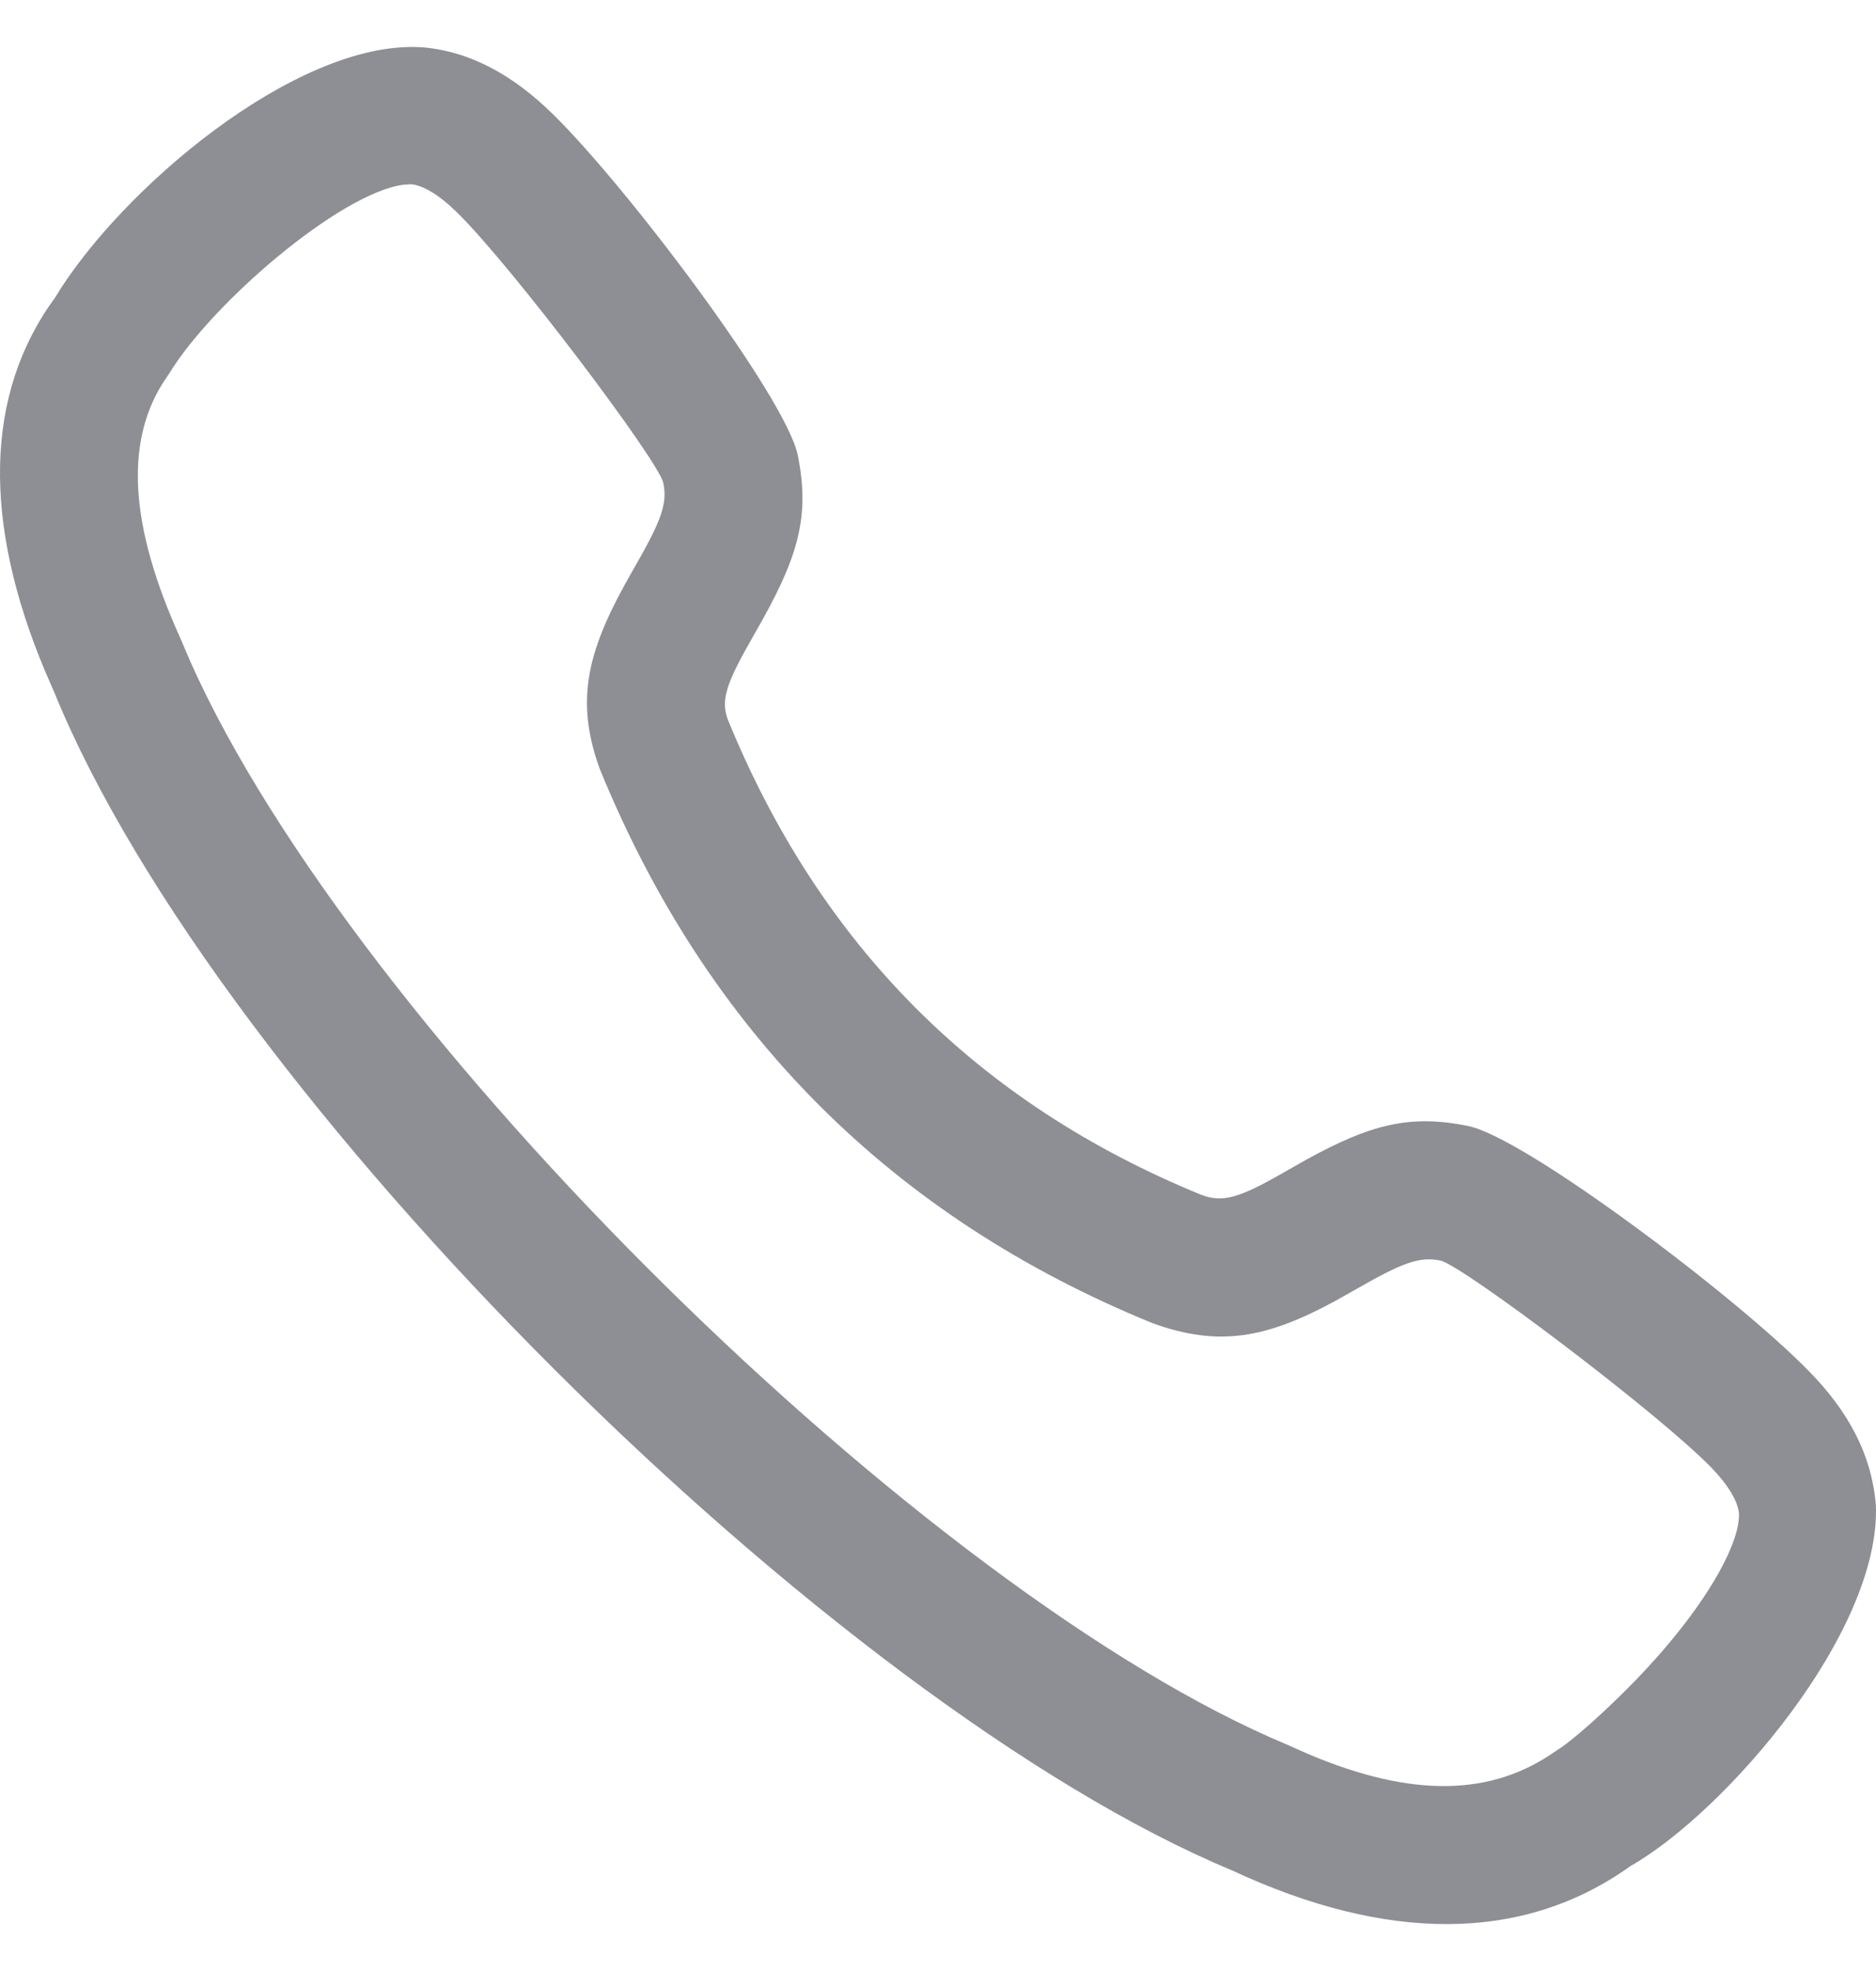 <svg width="20" height="21" viewBox="0 0 20 21" fill="none" xmlns="http://www.w3.org/2000/svg">
<path d="M4.47 0.502L4.497 0.503C5.021 0.547 5.476 0.807 5.891 1.213C6.681 1.984 8.376 4.234 8.504 4.846C8.645 5.529 8.494 5.973 8.042 6.757L7.933 6.951C7.726 7.329 7.694 7.485 7.758 7.664C8.744 10.076 10.426 11.758 12.811 12.732C13.036 12.814 13.207 12.767 13.684 12.493L13.933 12.352C14.604 11.984 15.029 11.868 15.656 11.998C16.267 12.126 18.518 13.822 19.287 14.611C19.693 15.026 19.953 15.482 19.999 16.04C20.047 17.397 18.391 19.308 17.381 19.883C16.232 20.705 14.774 20.691 13.139 19.93C8.864 18.151 2.325 11.654 0.582 7.384L0.478 7.145C-0.184 5.564 -0.169 4.198 0.589 3.168C1.281 2.022 3.146 0.44 4.47 0.502ZM4.387 1.963L4.301 1.968C3.622 2.059 2.259 3.232 1.805 3.978L1.727 4.095C1.336 4.732 1.381 5.607 1.925 6.805L2.029 7.048C3.785 10.988 9.863 16.982 13.728 18.591L13.941 18.686C15.059 19.16 15.906 19.139 16.591 18.653L16.642 18.62C16.854 18.473 17.343 18.029 17.72 17.594C18.249 16.983 18.549 16.424 18.539 16.126C18.528 15.999 18.43 15.827 18.241 15.633C17.669 15.047 15.587 13.479 15.357 13.431C15.14 13.386 14.961 13.447 14.473 13.727L14.228 13.865C13.508 14.253 13.001 14.357 12.285 14.097C9.509 12.964 7.538 10.994 6.393 8.19C6.122 7.44 6.268 6.91 6.74 6.088L6.852 5.89C7.066 5.503 7.112 5.339 7.071 5.144C7.023 4.913 5.456 2.833 4.869 2.26C4.675 2.07 4.504 1.972 4.376 1.962L4.387 1.963Z" fill="#8E8E95"/>
</svg>
